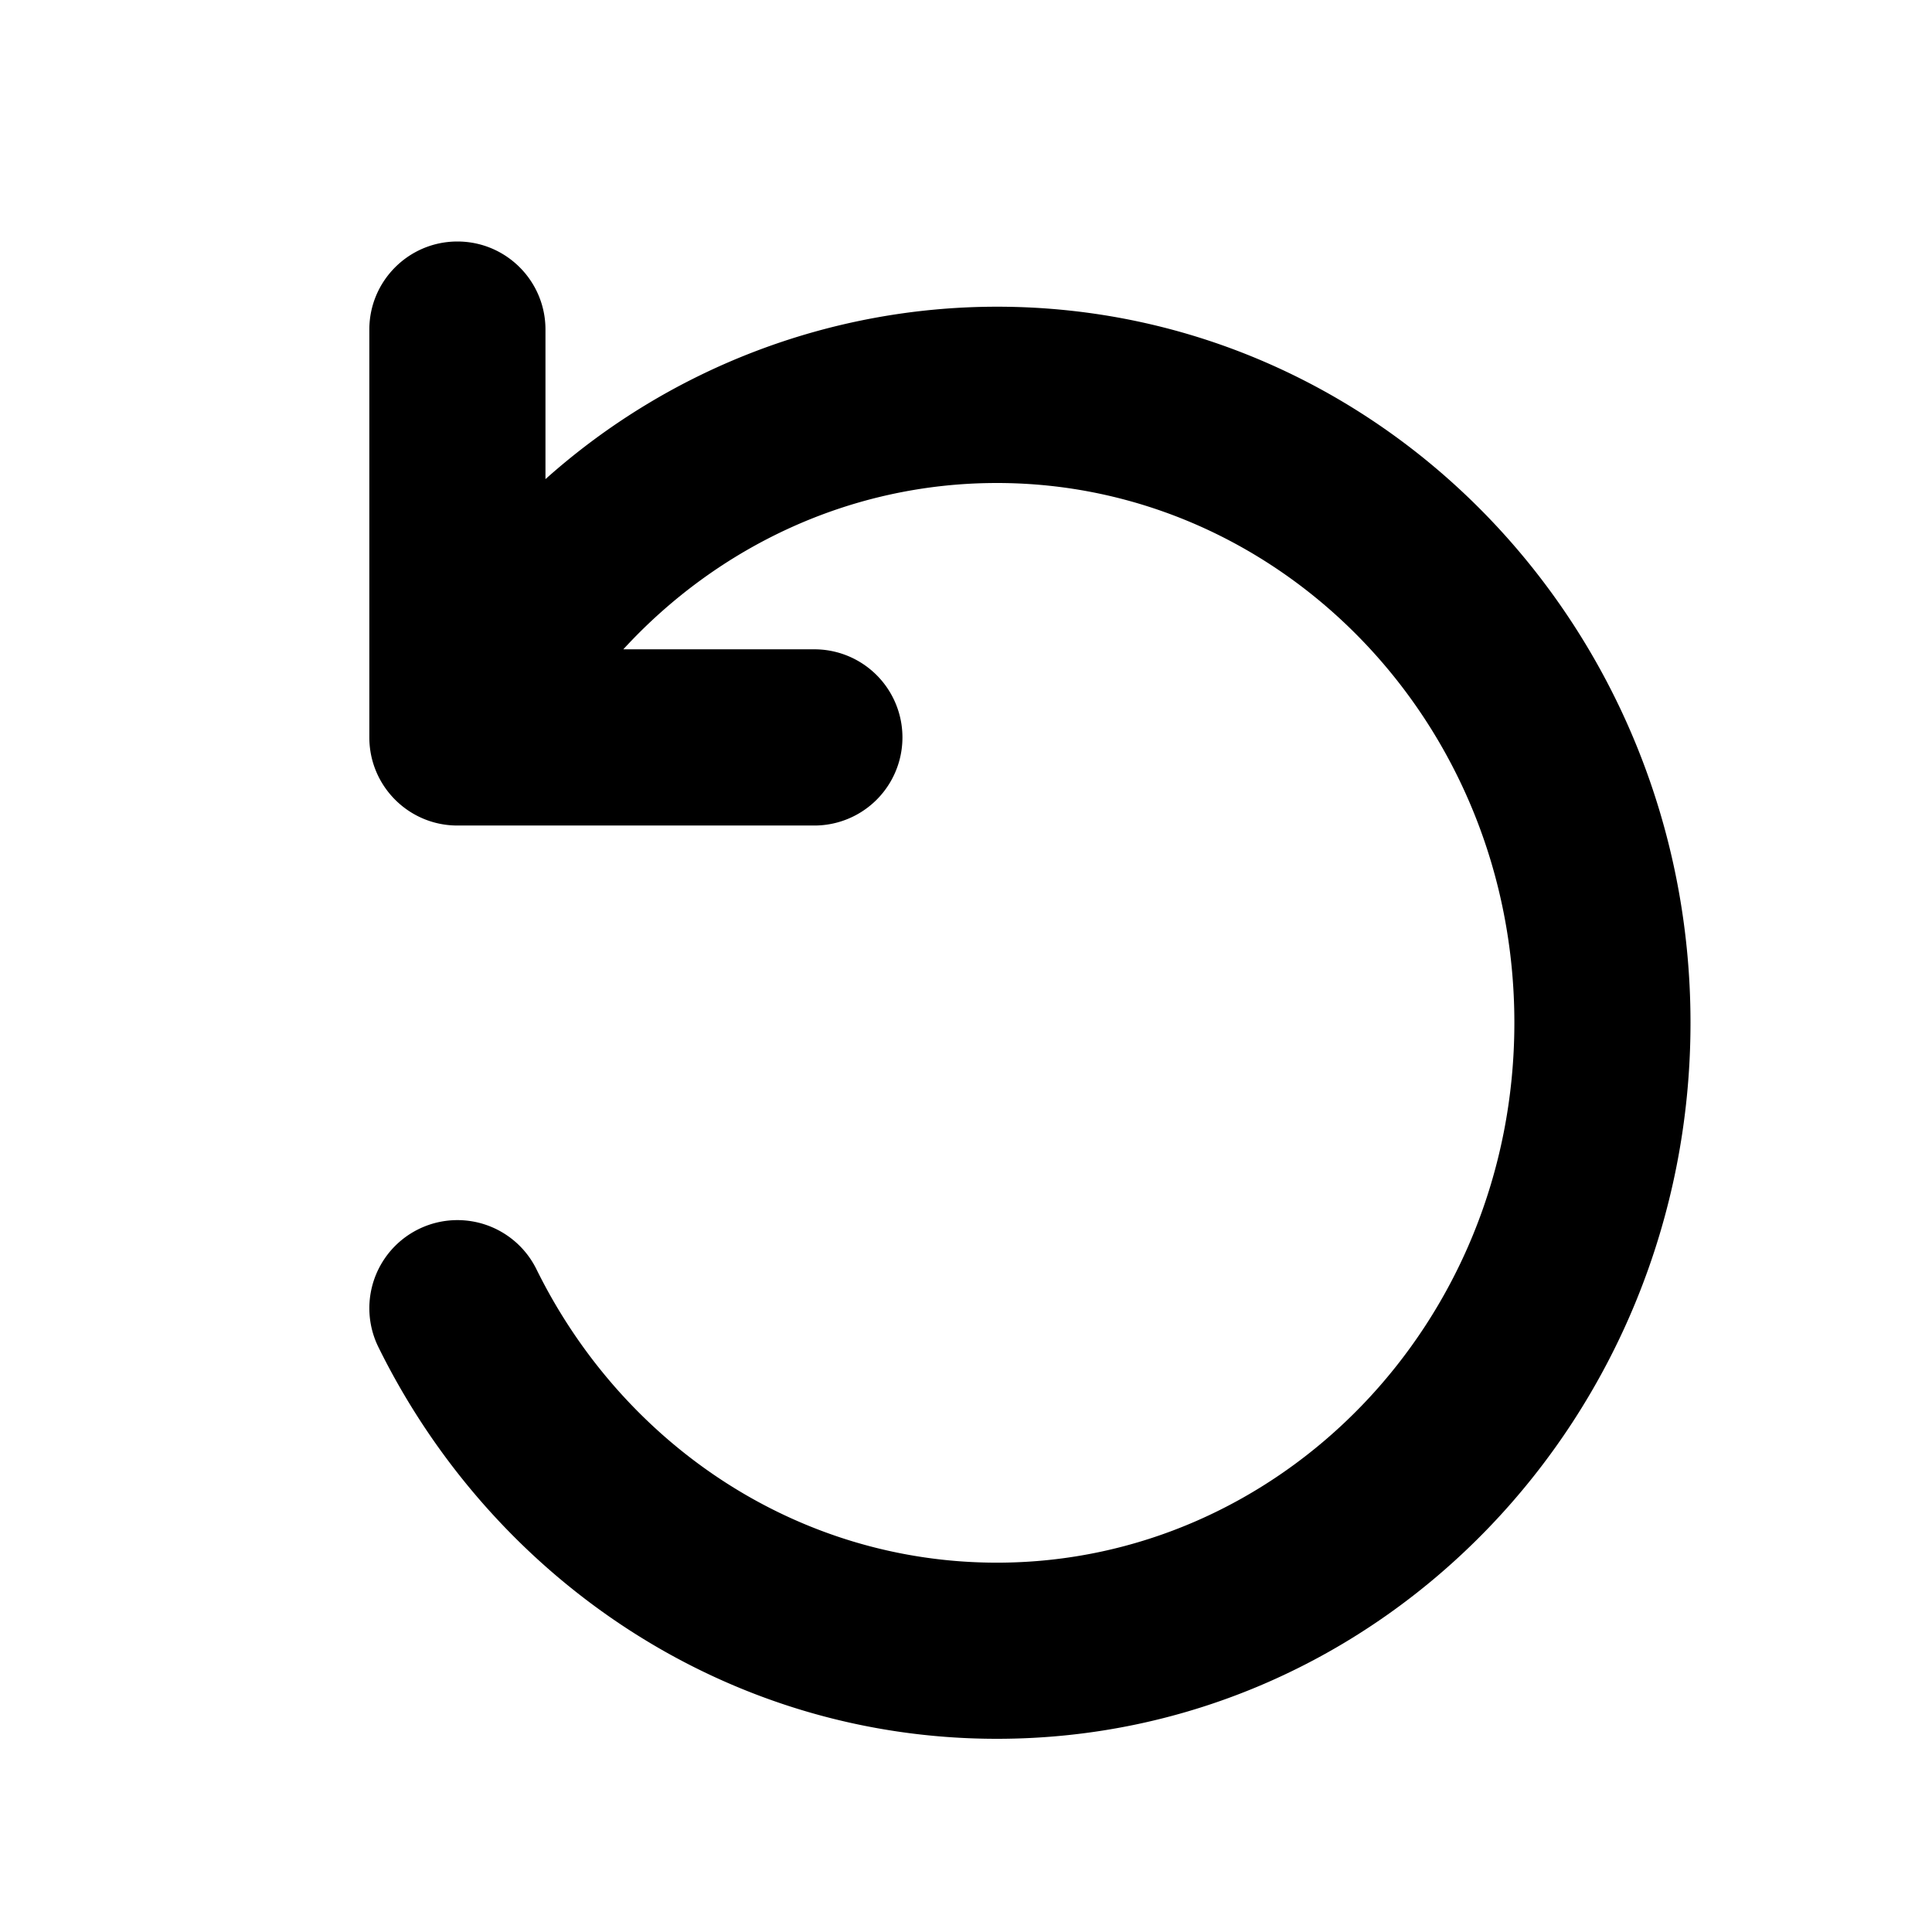 <?xml version="1.0" standalone="no"?><!DOCTYPE svg PUBLIC "-//W3C//DTD SVG 1.1//EN" "http://www.w3.org/Graphics/SVG/1.1/DTD/svg11.dtd"><svg t="1577358011062" class="icon" viewBox="0 0 1024 1024" version="1.1" xmlns="http://www.w3.org/2000/svg" p-id="20036" xmlns:xlink="http://www.w3.org/1999/xlink" width="200" height="200"><defs><style type="text/css"></style></defs><path d="M242.432 128c25.813 0 46.677 20.907 46.677 46.677v79.275a359.339 359.339 0 0 1 239.275-91.392C733.013 162.56 896 334.08 896 542.08S733.013 921.6 528.384 921.6c-143.829 0-267.435-85.12-327.808-207.573a46.677 46.677 0 0 1 83.755-41.301c45.867 93.056 138.453 155.52 244.053 155.52 149.888 0 274.261-126.507 274.261-286.165S678.272 256 528.384 256c-77.44 0-147.883 33.579-198.016 88.149h101.248a46.677 46.677 0 1 1 0 93.397H242.432c-25.771 0-46.677-20.907-46.677-46.72V174.677C195.755 148.907 216.661 128 242.432 128z" p-id="20037"></path></svg>